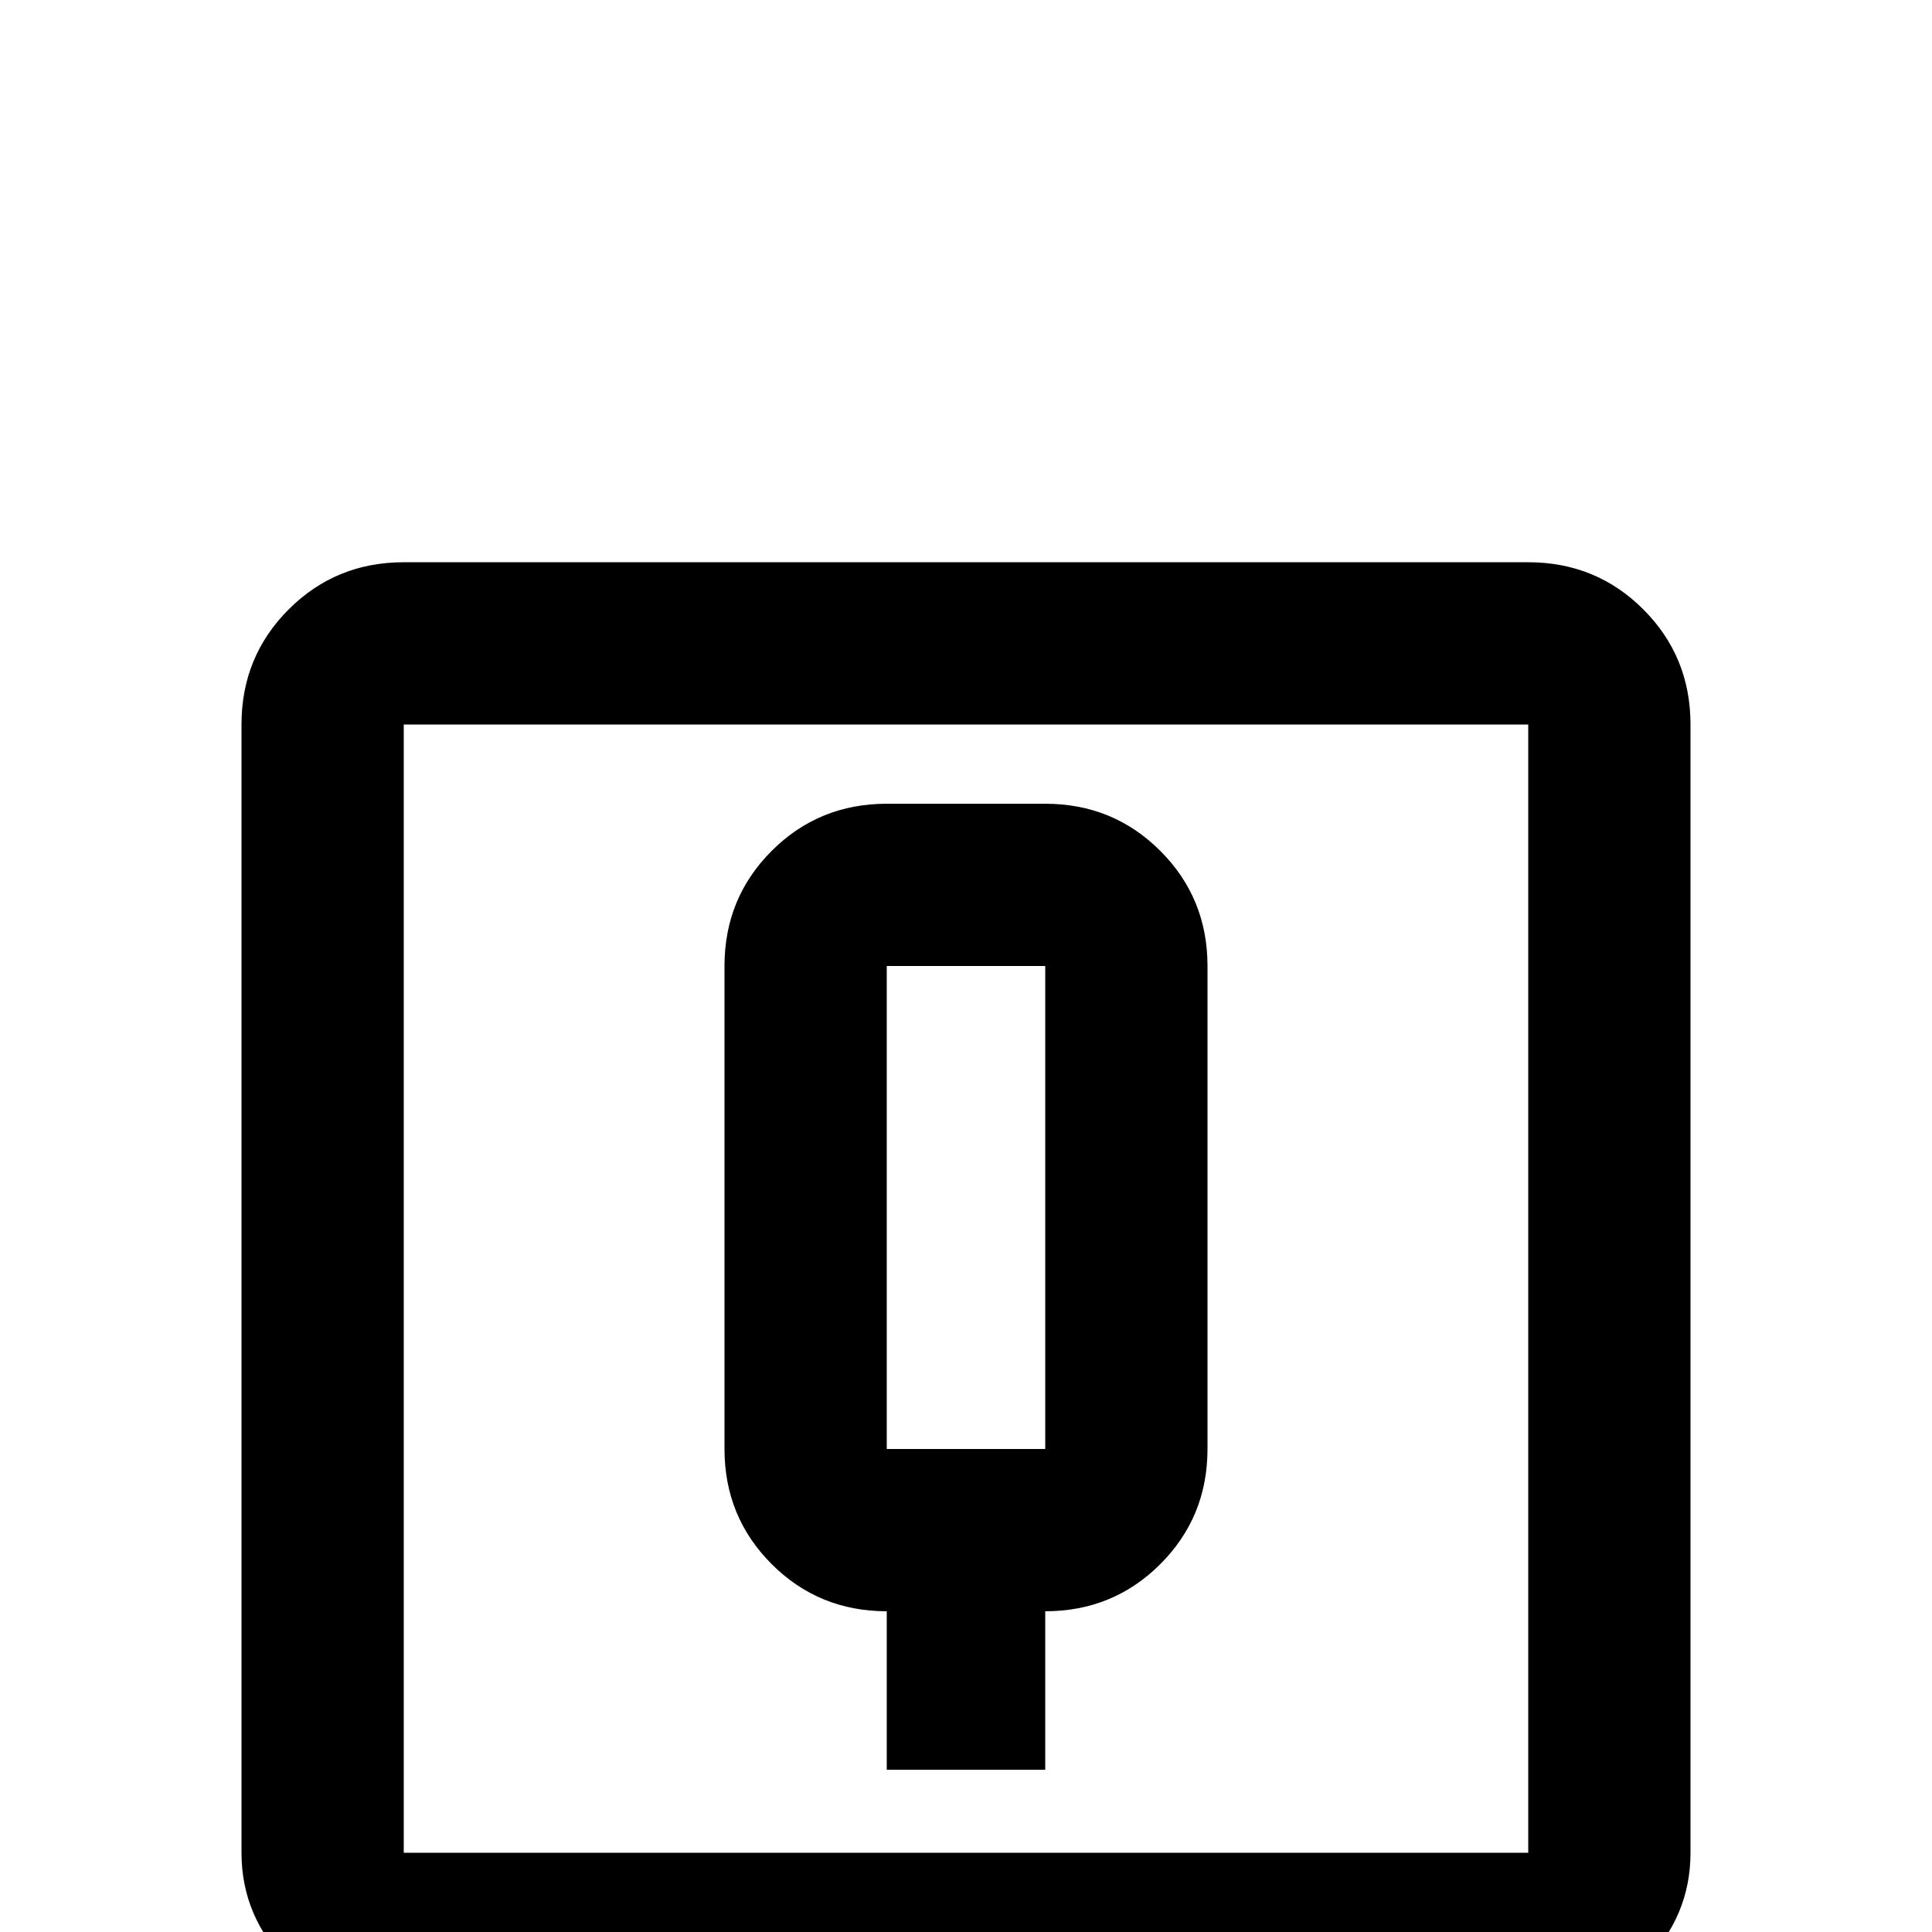 <svg xmlns="http://www.w3.org/2000/svg" viewBox="0 -512 512 512">
	<path fill="#000000" d="M107 -363H405Q423 -363 435.5 -350.5Q448 -338 448 -320V-21Q448 -4 435.5 8.5Q423 21 405 21H107Q89 21 76.5 8.5Q64 -4 64 -21V-320Q64 -338 76.5 -350.5Q89 -363 107 -363ZM107 -320V-21H405V-320ZM235 -299H277Q295 -299 307.5 -286.5Q320 -274 320 -256V-128Q320 -110 307.5 -97.5Q295 -85 277 -85V-43H235V-85Q217 -85 204.5 -97.5Q192 -110 192 -128V-256Q192 -274 204.5 -286.5Q217 -299 235 -299ZM235 -256V-128H277V-256Z"/>
</svg>